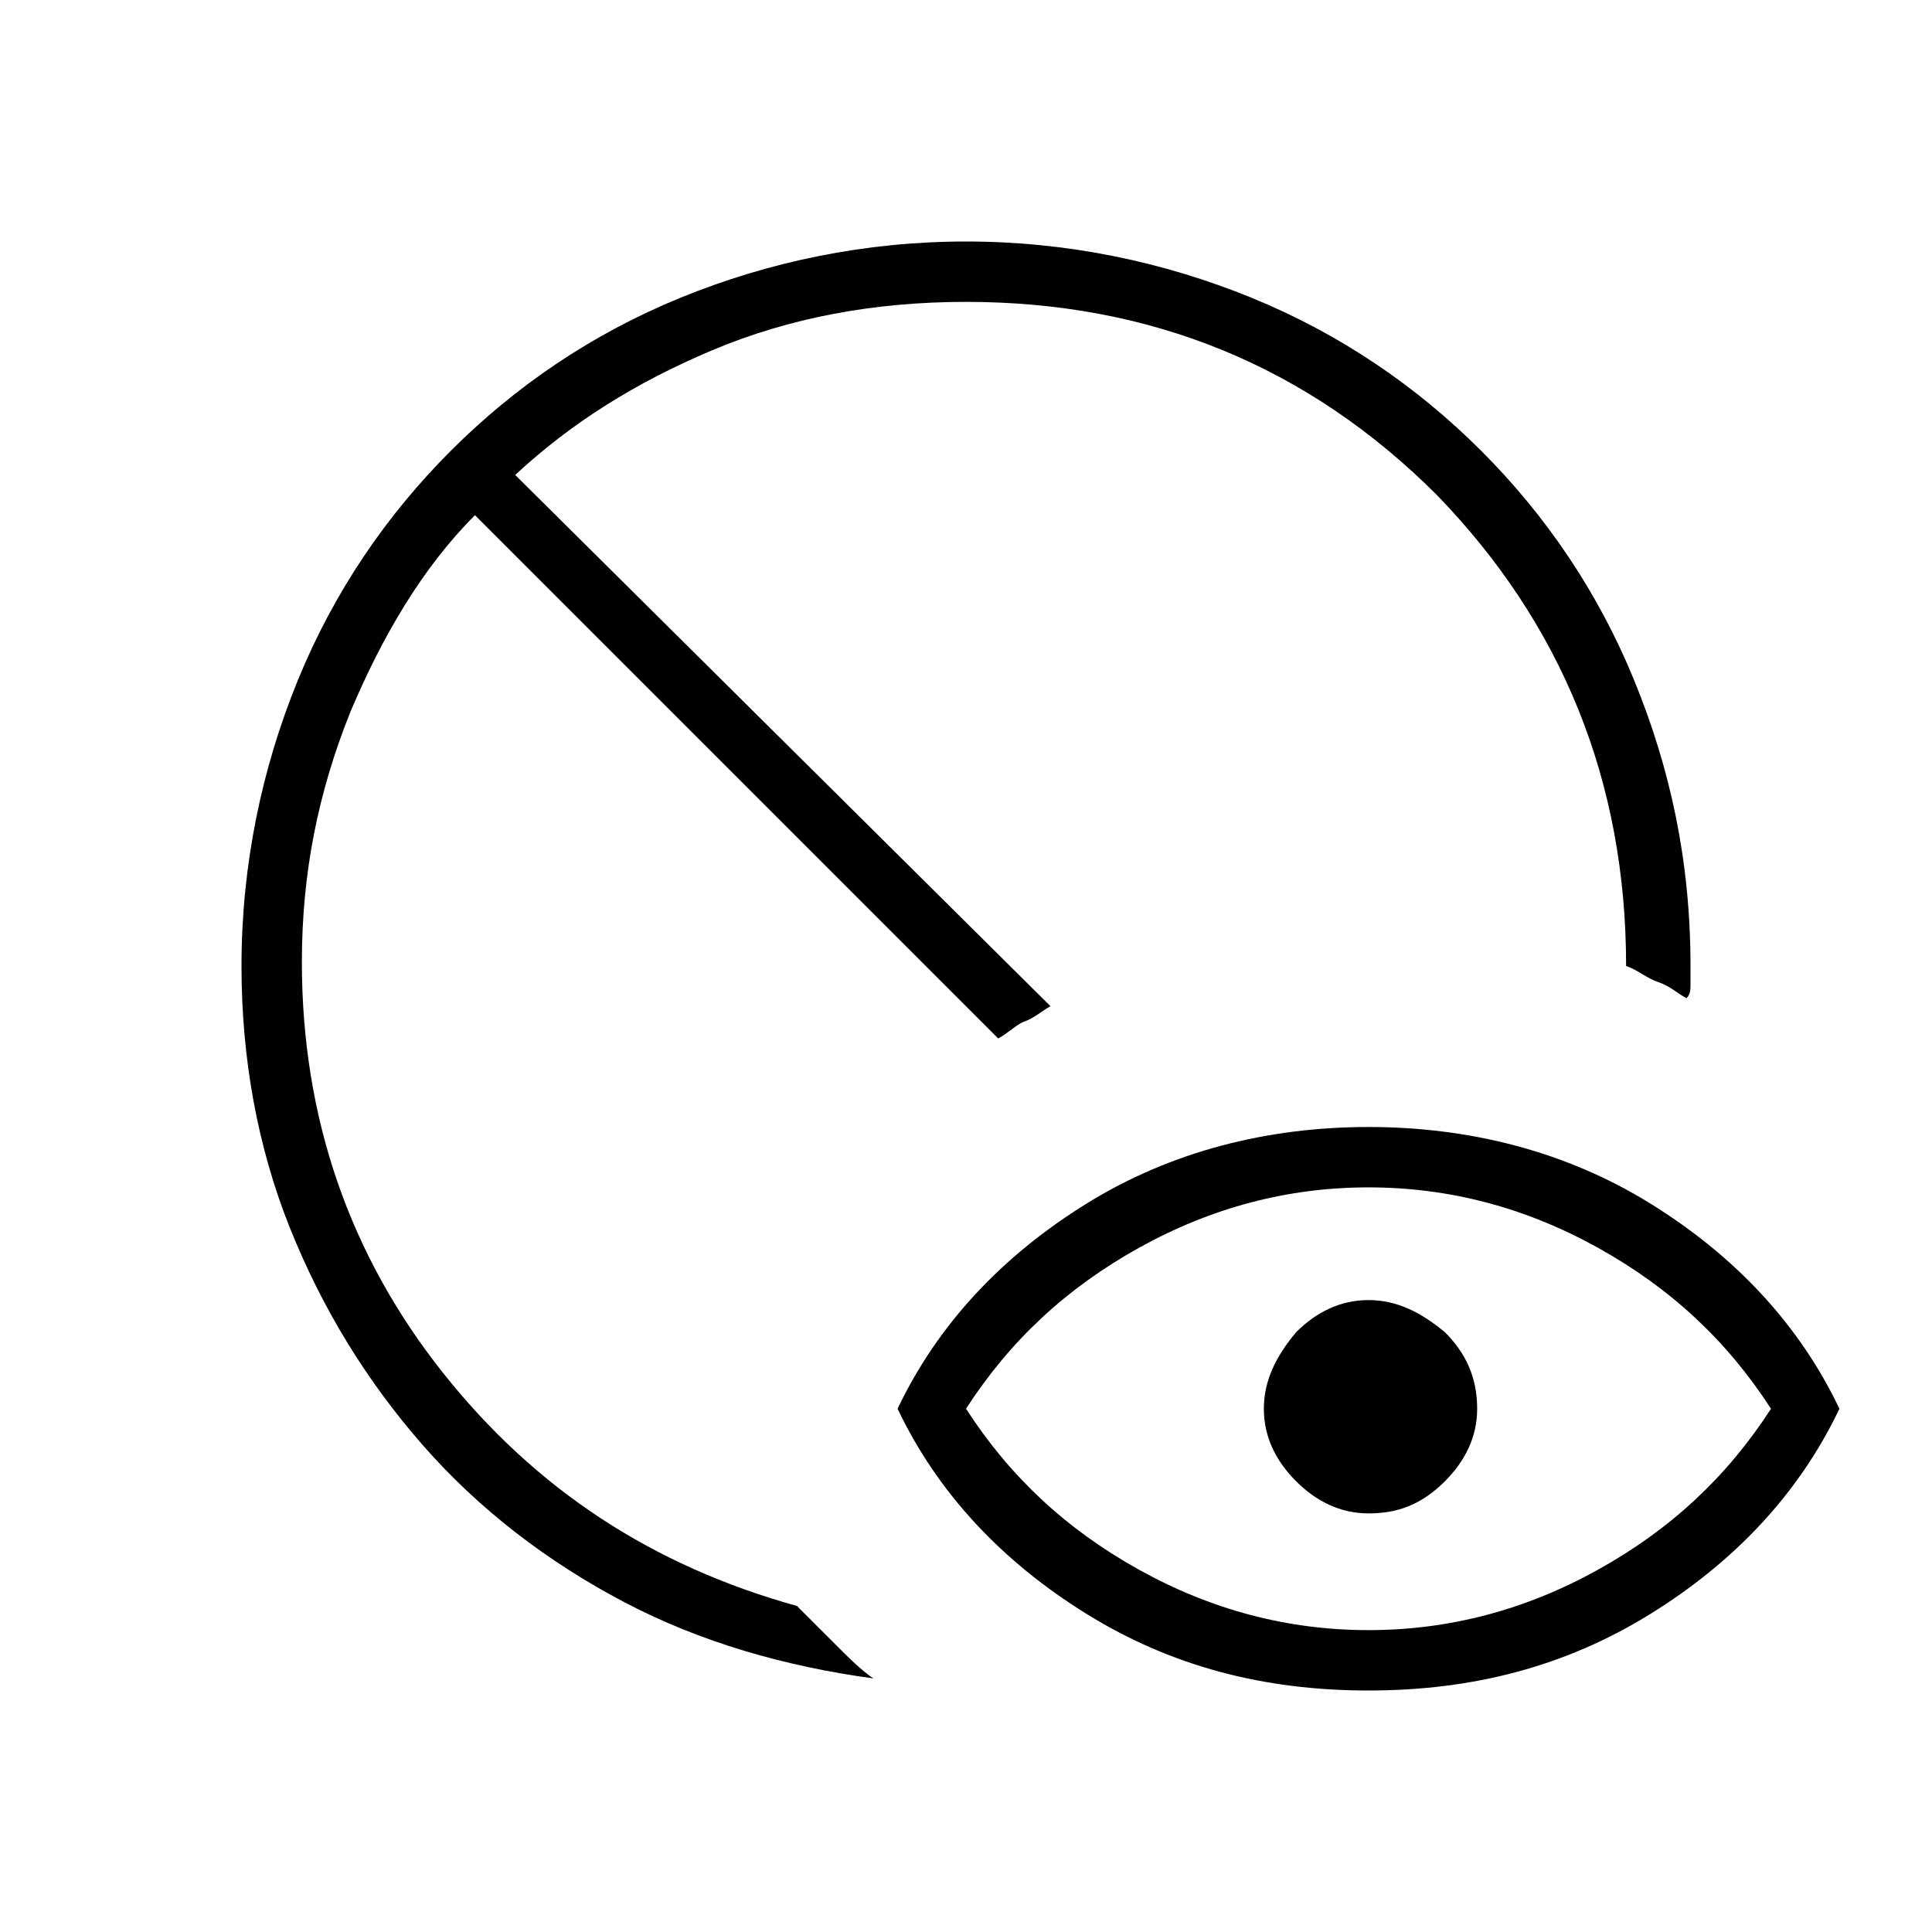 <?xml version="1.0" encoding="utf-8"?>
<!-- Generator: Adobe Illustrator 26.3.1, SVG Export Plug-In . SVG Version: 6.00 Build 0)  -->
<svg version="1.1" id="Слой_1" xmlns="http://www.w3.org/2000/svg" xmlns:xlink="http://www.w3.org/1999/xlink" x="0px" y="0px"
	 viewBox="0 0 48 48" style="enable-background:new 0 0 48 48;" xml:space="preserve">
<path d="M21.7,41.7c-2.2-0.3-4.3-0.9-6.2-1.9s-3.6-2.3-5-3.9c-1.4-1.6-2.5-3.4-3.3-5.4S6,26.3,6,24c0-2.5,0.5-4.9,1.4-7.1
	s2.2-4.1,3.8-5.7s3.5-2.9,5.7-3.8S21.5,6,24,6s4.9,0.5,7.1,1.4s4.1,2.2,5.7,3.8s2.9,3.5,3.8,5.7c0.9,2.2,1.4,4.5,1.4,7.1
	c0,0.1,0,0.3,0,0.4c0,0.2,0,0.3-0.1,0.4c-0.2-0.1-0.4-0.3-0.7-0.4s-0.5-0.3-0.8-0.4c0-4.6-1.6-8.5-4.7-11.7
	C32.5,9.1,28.6,7.5,24,7.5c-2.3,0-4.4,0.4-6.3,1.2s-3.5,1.8-4.9,3.1L26.1,25c-0.2,0.1-0.4,0.3-0.7,0.4c-0.2,0.1-0.4,0.3-0.6,0.4
	l-13-13c-1.3,1.3-2.3,3-3.1,4.9c-0.8,2-1.2,4-1.2,6.2c0,3.9,1.2,7.3,3.5,10.2s5.2,4.8,8.8,5.8c0.3,0.3,0.6,0.6,0.9,0.9
	C21.1,41.2,21.4,41.5,21.7,41.7z M34,40.5c2,0,3.9-0.5,5.7-1.5s3.2-2.3,4.3-4c-1.1-1.7-2.5-3-4.3-4S36,29.5,34,29.5S30.1,30,28.3,31
	c-1.8,1-3.2,2.3-4.3,4c1.1,1.7,2.5,3,4.3,4C30.1,40,32,40.5,34,40.5z M34,42c-2.6,0-4.9-0.6-7-1.9c-2.1-1.3-3.7-3-4.7-5.1
	c1-2.1,2.6-3.8,4.7-5.1c2.1-1.3,4.5-1.9,7-1.9s4.9,0.6,7,1.9s3.7,3,4.7,5.1c-1,2.1-2.6,3.8-4.7,5.1C38.9,41.4,36.6,42,34,42z
	 M34,37.6c-0.7,0-1.3-0.3-1.8-0.8s-0.8-1.1-0.8-1.8s0.3-1.3,0.8-1.9c0.5-0.5,1.1-0.8,1.8-0.8s1.3,0.3,1.9,0.8
	c0.5,0.5,0.8,1.1,0.8,1.9c0,0.7-0.3,1.3-0.8,1.8C35.3,37.4,34.7,37.6,34,37.6z"/>
</svg>

